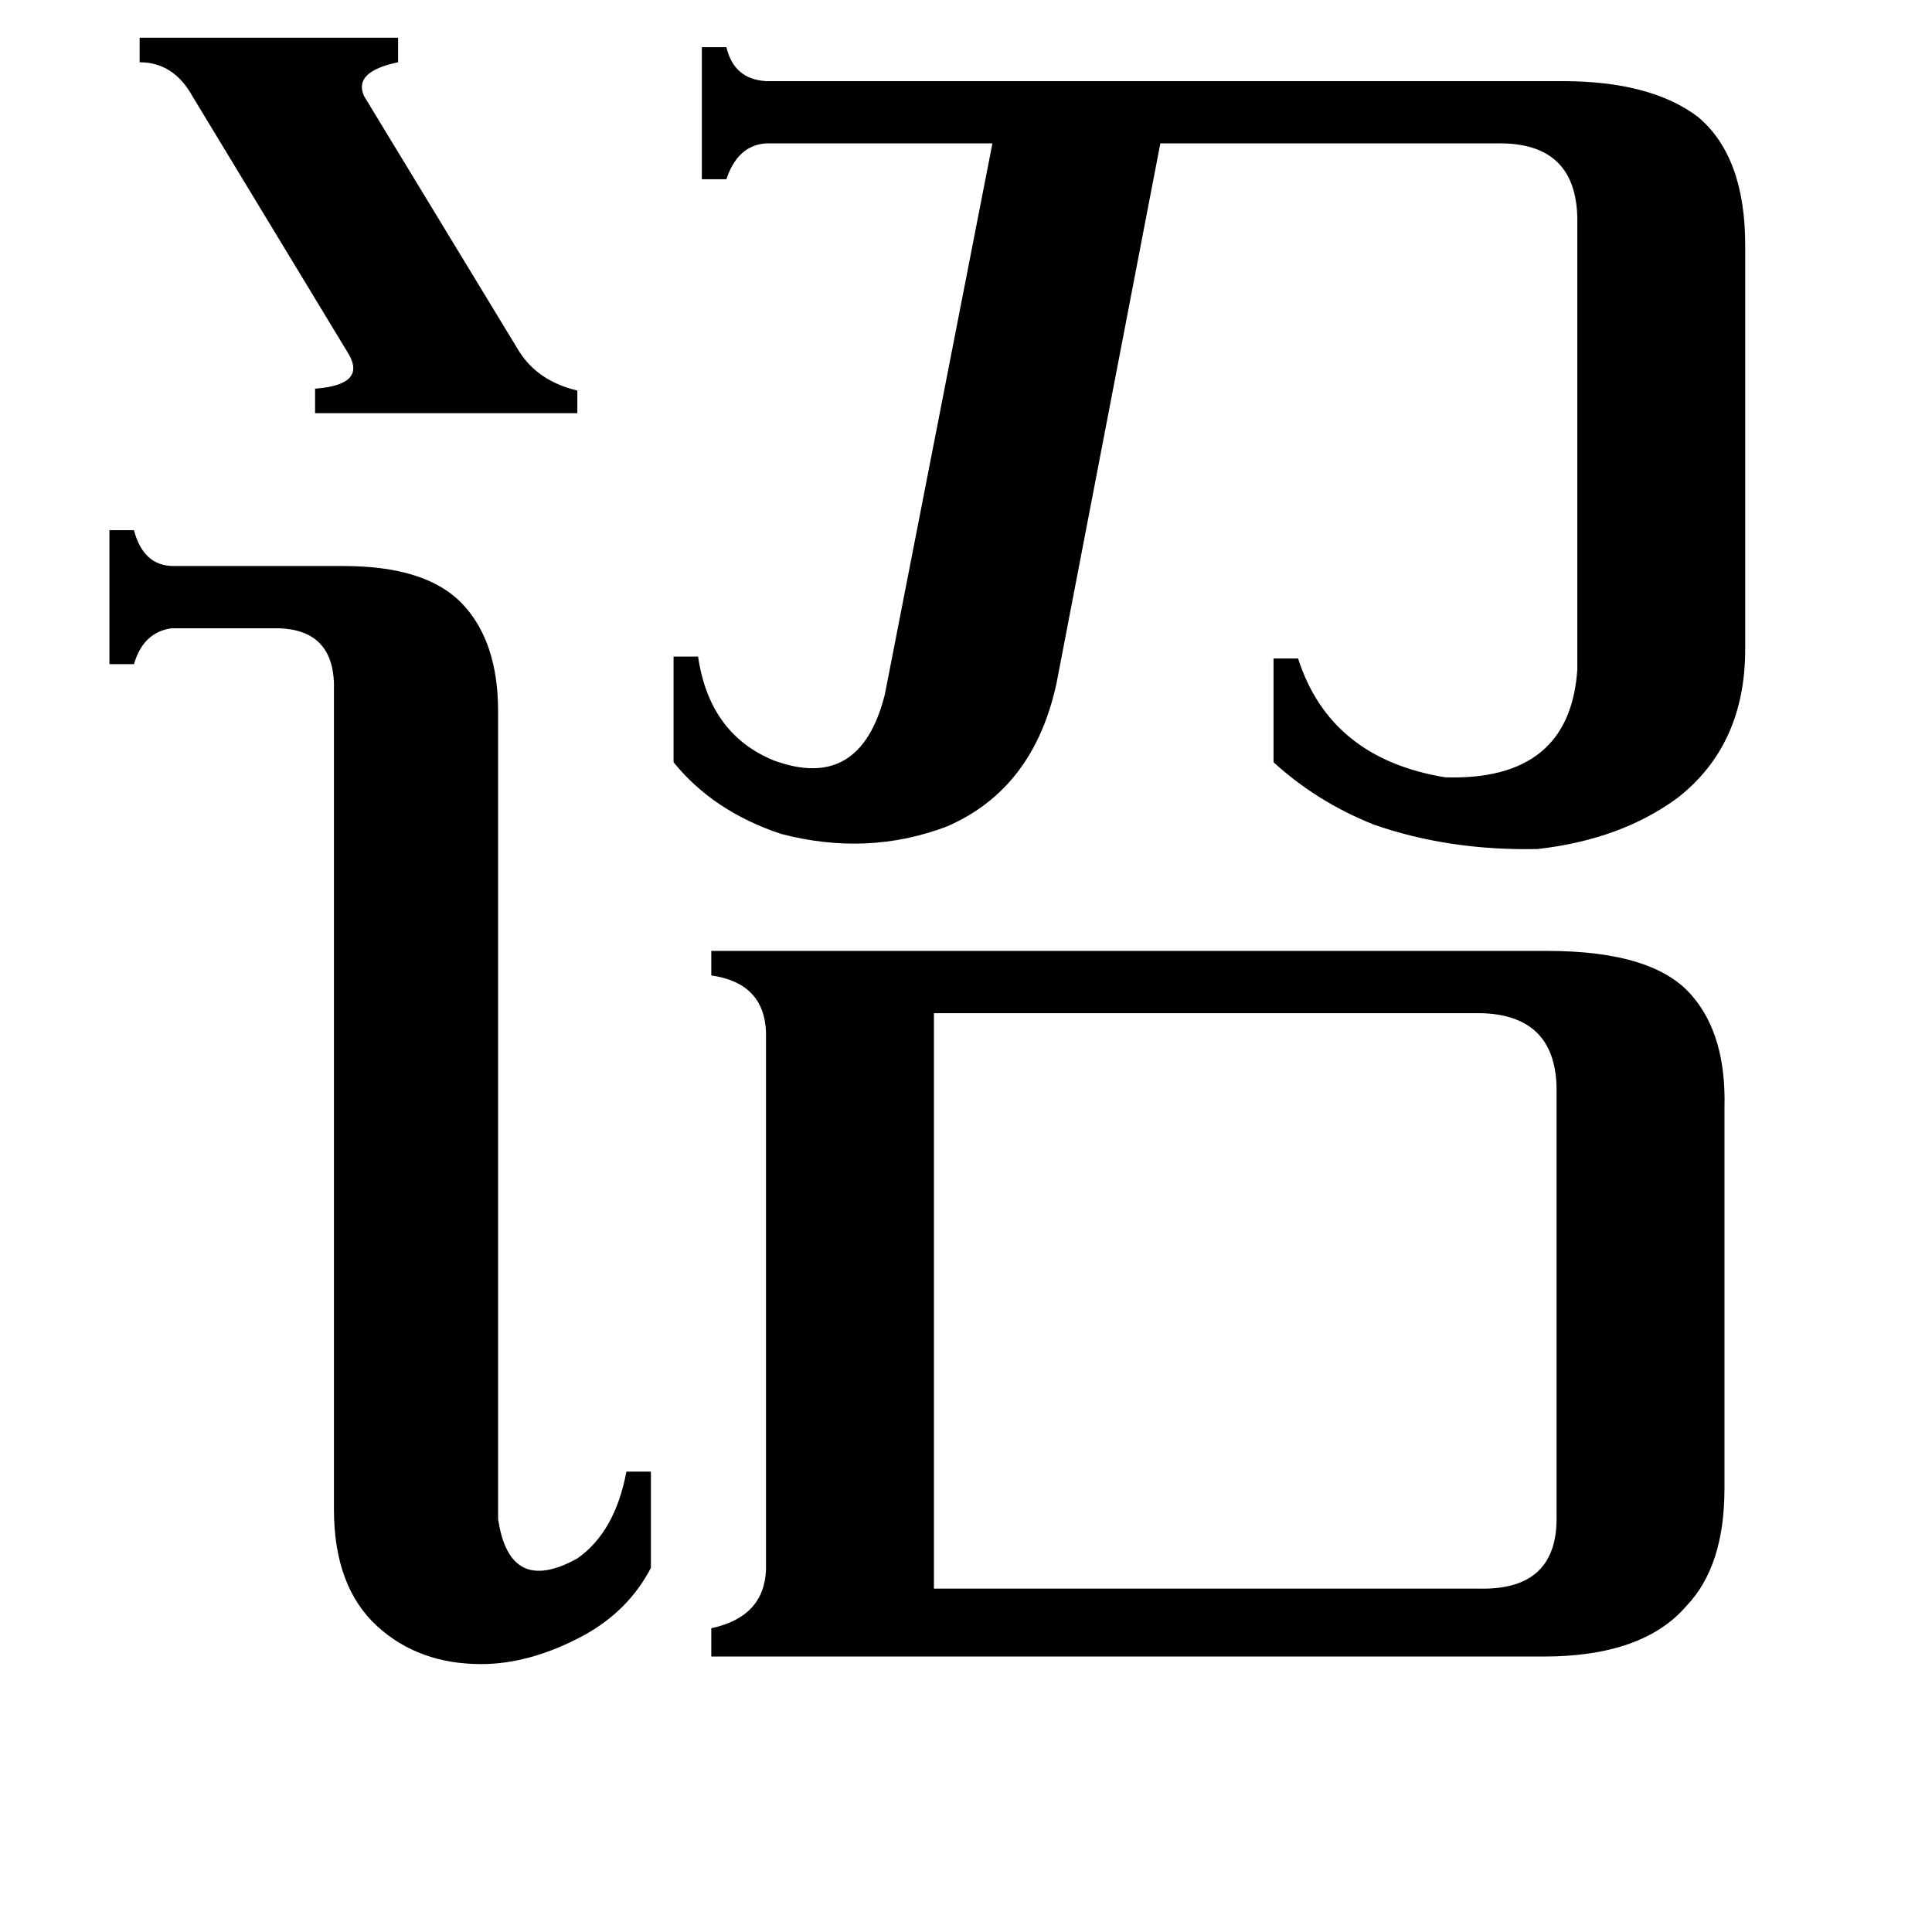 <svg xmlns="http://www.w3.org/2000/svg" viewBox="0 -800 1024 1024">
	<path fill="#000000" d="M74 -780H211V-767Q187 -762 193 -749L275 -614Q285 -598 306 -593V-581H167V-594Q194 -596 185 -612L102 -749Q92 -767 74 -767ZM264 5Q270 46 306 26Q326 12 332 -20H345V31Q333 54 309 67Q281 82 255 82Q222 82 200 62Q177 41 177 0V-438Q176 -466 148 -467H91Q76 -465 71 -448H58V-519H71Q76 -500 92 -500H182Q226 -500 245 -480Q264 -460 264 -423ZM828 -757Q875 -757 900 -738Q925 -717 925 -670V-456Q925 -405 889 -377Q859 -355 815 -350Q768 -349 728 -363Q698 -375 675 -396V-451H688Q705 -398 766 -388Q832 -386 836 -445V-681Q837 -725 793 -724H615L560 -438Q548 -382 502 -362Q460 -346 414 -358Q378 -370 357 -396V-452H370Q376 -411 410 -397Q456 -380 469 -432L526 -724H406Q391 -723 385 -705H372V-775H385Q389 -758 406 -757ZM784 42Q826 43 825 3V-224Q824 -262 785 -263H495V42ZM820 -296Q877 -296 897 -272Q915 -251 914 -213V-11Q914 30 894 51Q871 78 818 78H377V63Q405 57 406 32V-253Q405 -279 377 -283V-296Z"/>
</svg>